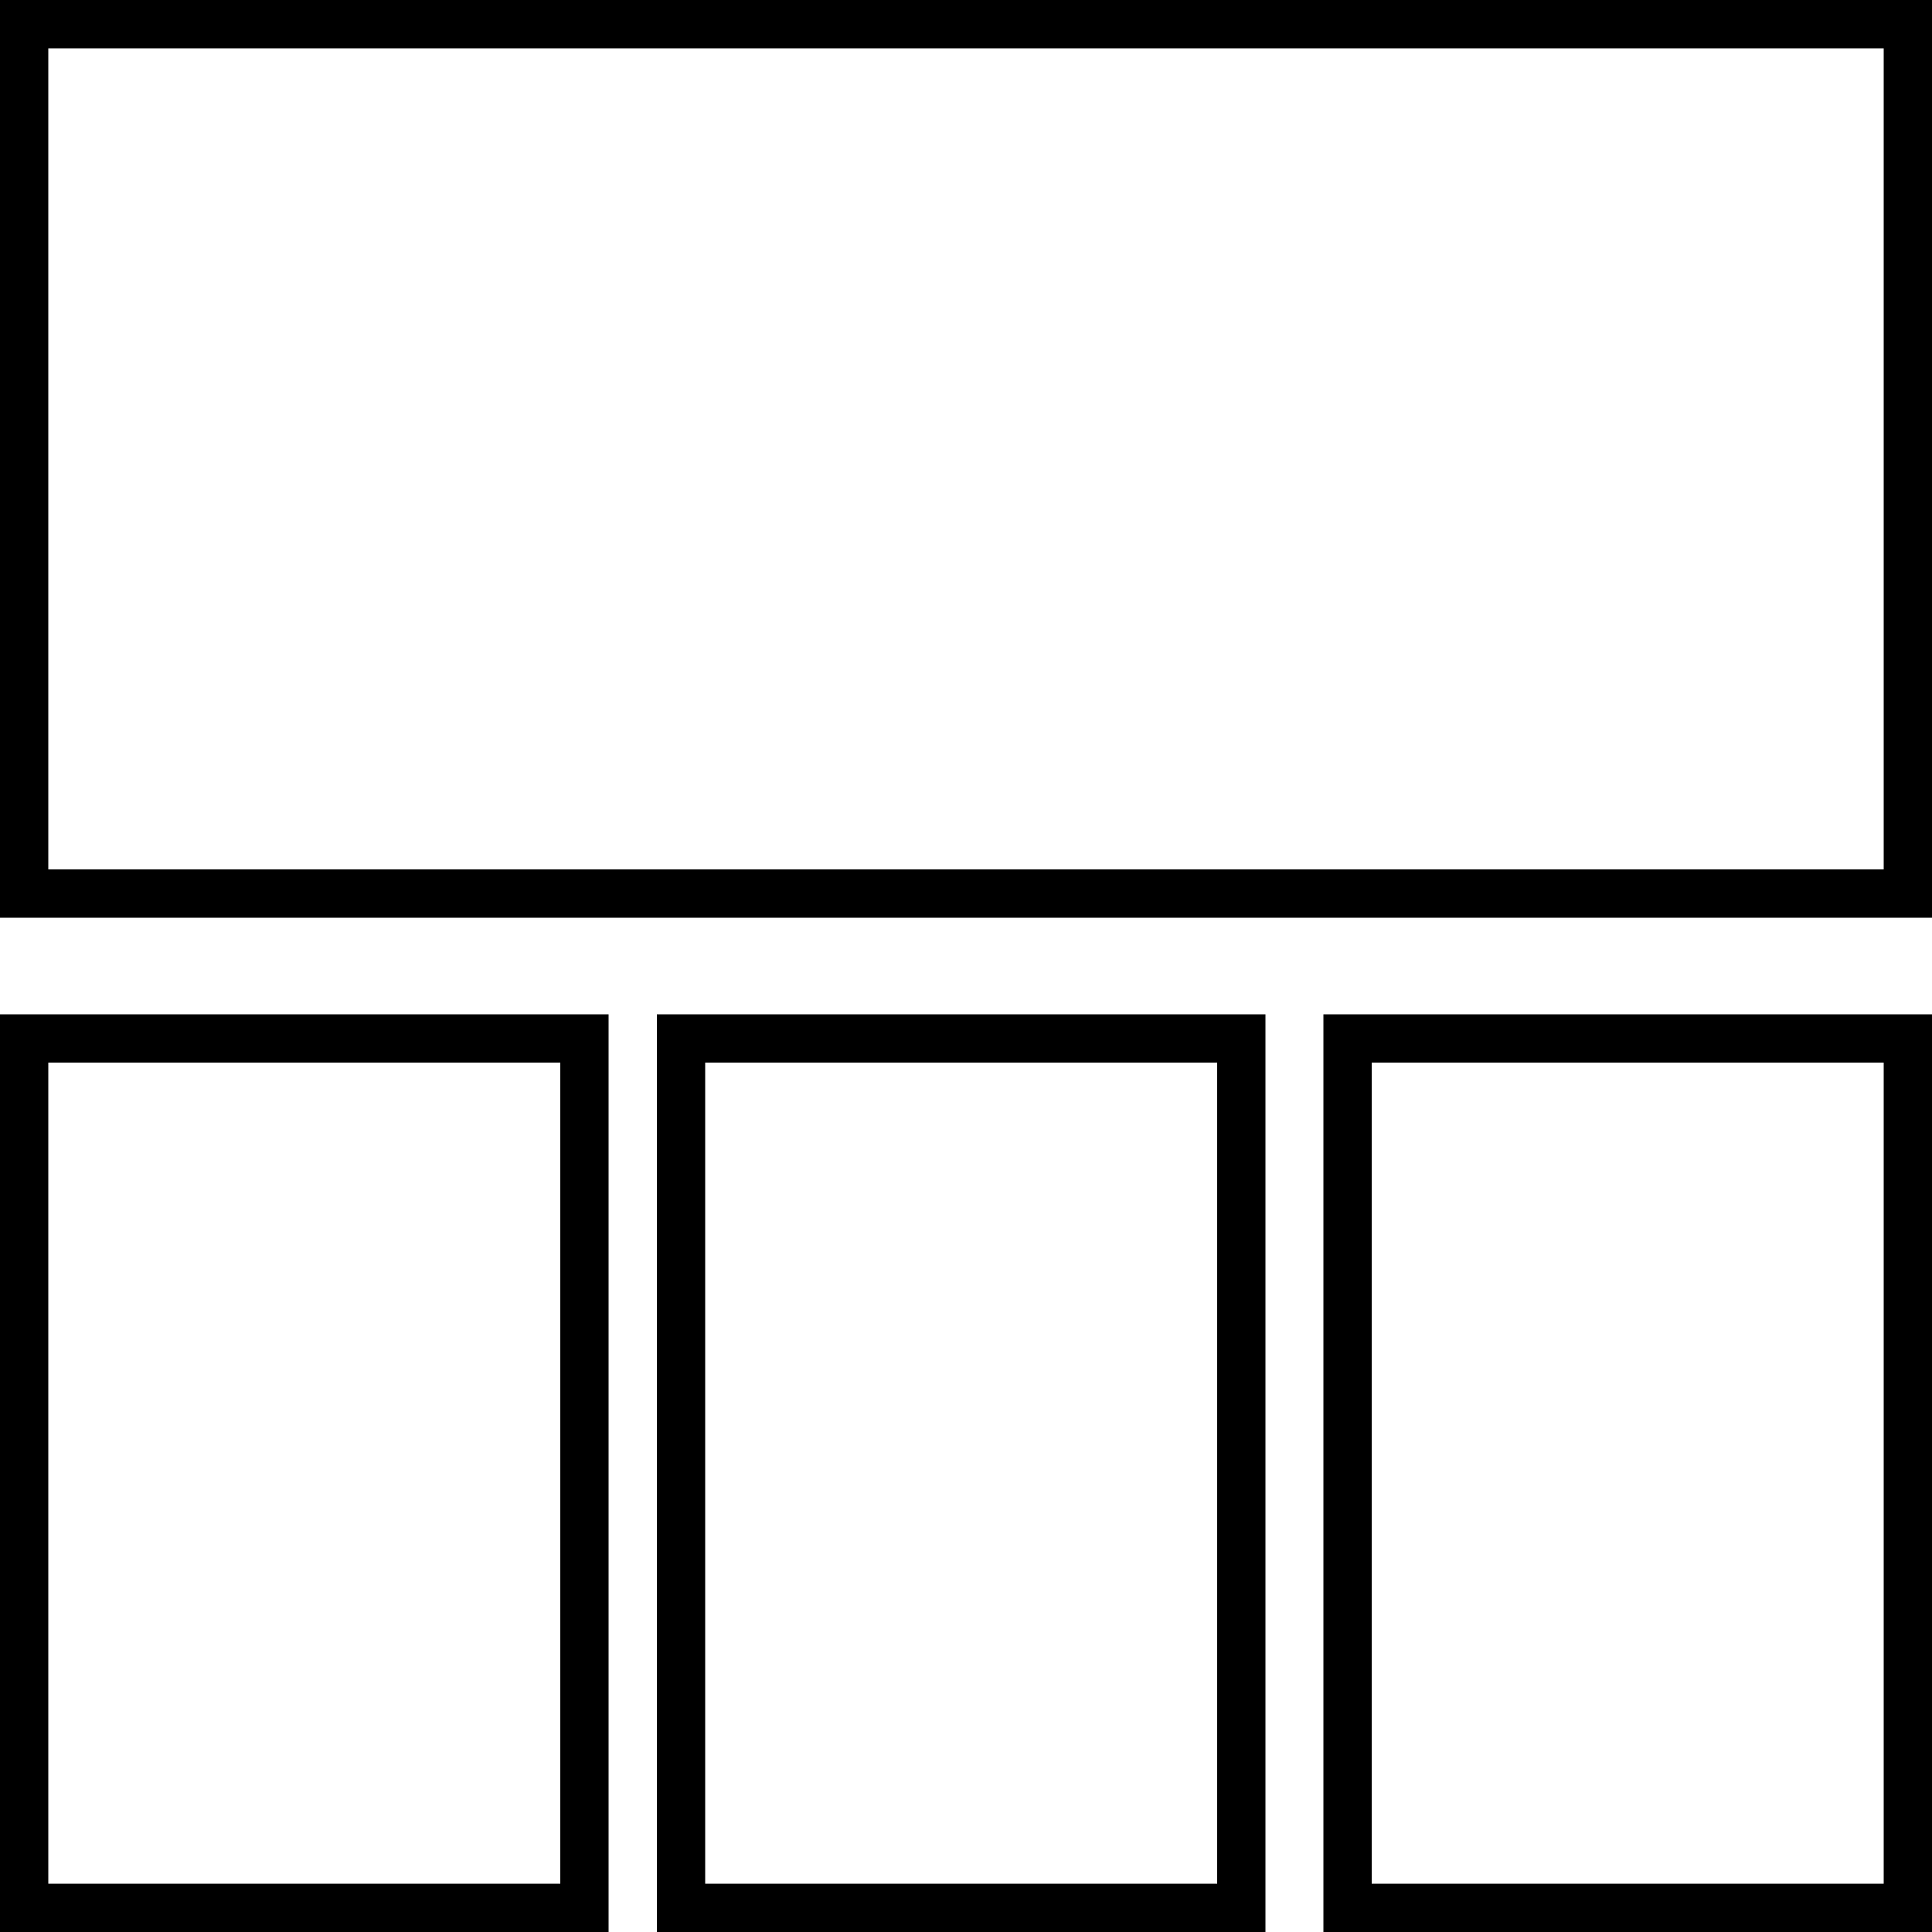 <svg width="200" height="200" viewBox="0 0 200 200" fill="none" xmlns="http://www.w3.org/2000/svg">
<rect x="2.5" y="2.5" width="90" height="195" transform="matrix(0 1 1 0 0 0)" stroke="black" stroke-width="5"/>
<rect x="2.5" y="2.5" width="90" height="58" transform="matrix(0 1 1 0 0 105)" stroke="black" stroke-width="5"/>
<rect x="2.5" y="2.5" width="90" height="58" transform="matrix(0 1 1 0 68 105)" stroke="black" stroke-width="5"/>
<rect x="2.5" y="2.5" width="90" height="58" transform="matrix(0 1 1 0 137 105)" stroke="black" stroke-width="5"/>
</svg>
